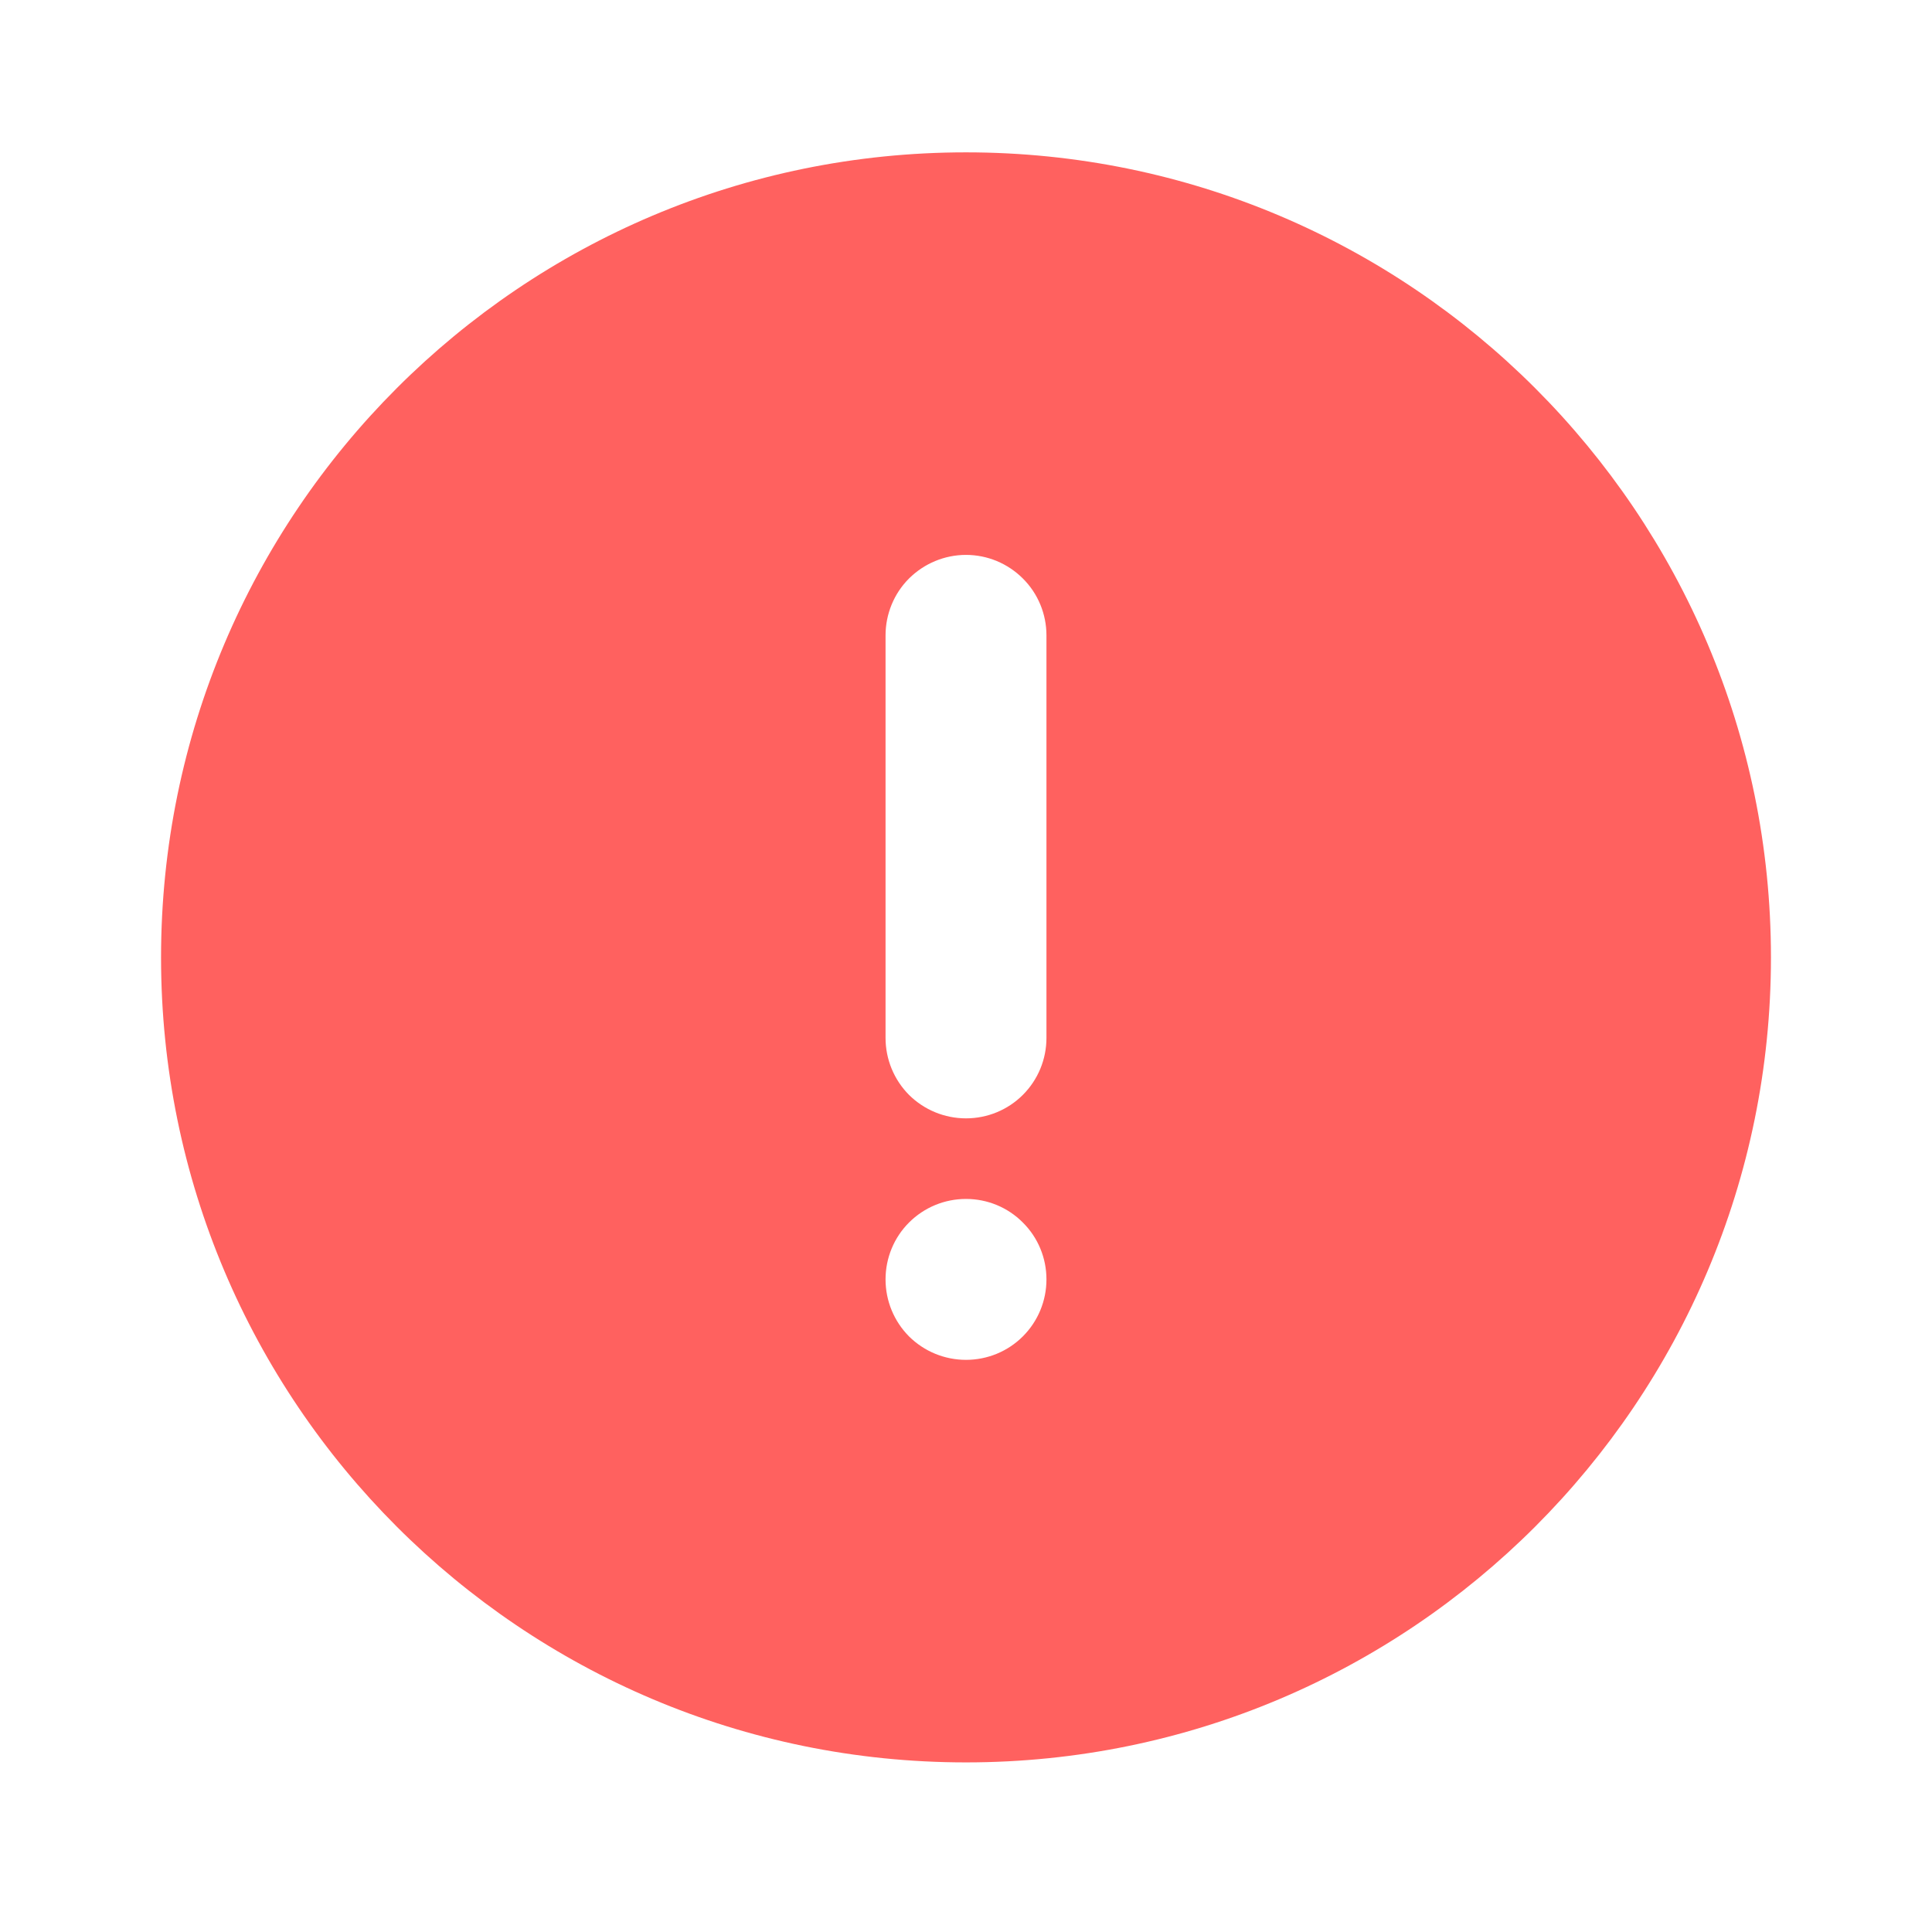 <svg width="14" height="14" viewBox="0 0 14 14" fill="none" xmlns="http://www.w3.org/2000/svg">
<path d="M7 12.771C3.778 12.771 1.167 10.16 1.167 6.938C1.167 3.716 3.778 1.104 7 1.104C10.222 1.104 12.833 3.717 12.833 6.938C12.833 10.159 10.222 12.771 7 12.771ZM7 4.021C6.845 4.021 6.697 4.083 6.587 4.192C6.478 4.301 6.417 4.45 6.417 4.604V7.521C6.417 7.676 6.478 7.824 6.587 7.934C6.697 8.043 6.845 8.104 7 8.104C7.155 8.104 7.303 8.043 7.412 7.934C7.522 7.824 7.583 7.676 7.583 7.521V4.604C7.583 4.45 7.522 4.301 7.412 4.192C7.303 4.083 7.155 4.021 7 4.021ZM7 9.854C7.155 9.854 7.303 9.793 7.412 9.684C7.522 9.574 7.583 9.426 7.583 9.271C7.583 9.116 7.522 8.968 7.412 8.859C7.303 8.749 7.155 8.688 7 8.688C6.845 8.688 6.697 8.749 6.587 8.859C6.478 8.968 6.417 9.116 6.417 9.271C6.417 9.426 6.478 9.574 6.587 9.684C6.697 9.793 6.845 9.854 7 9.854Z" fill="#FF615F"/>
</svg>

